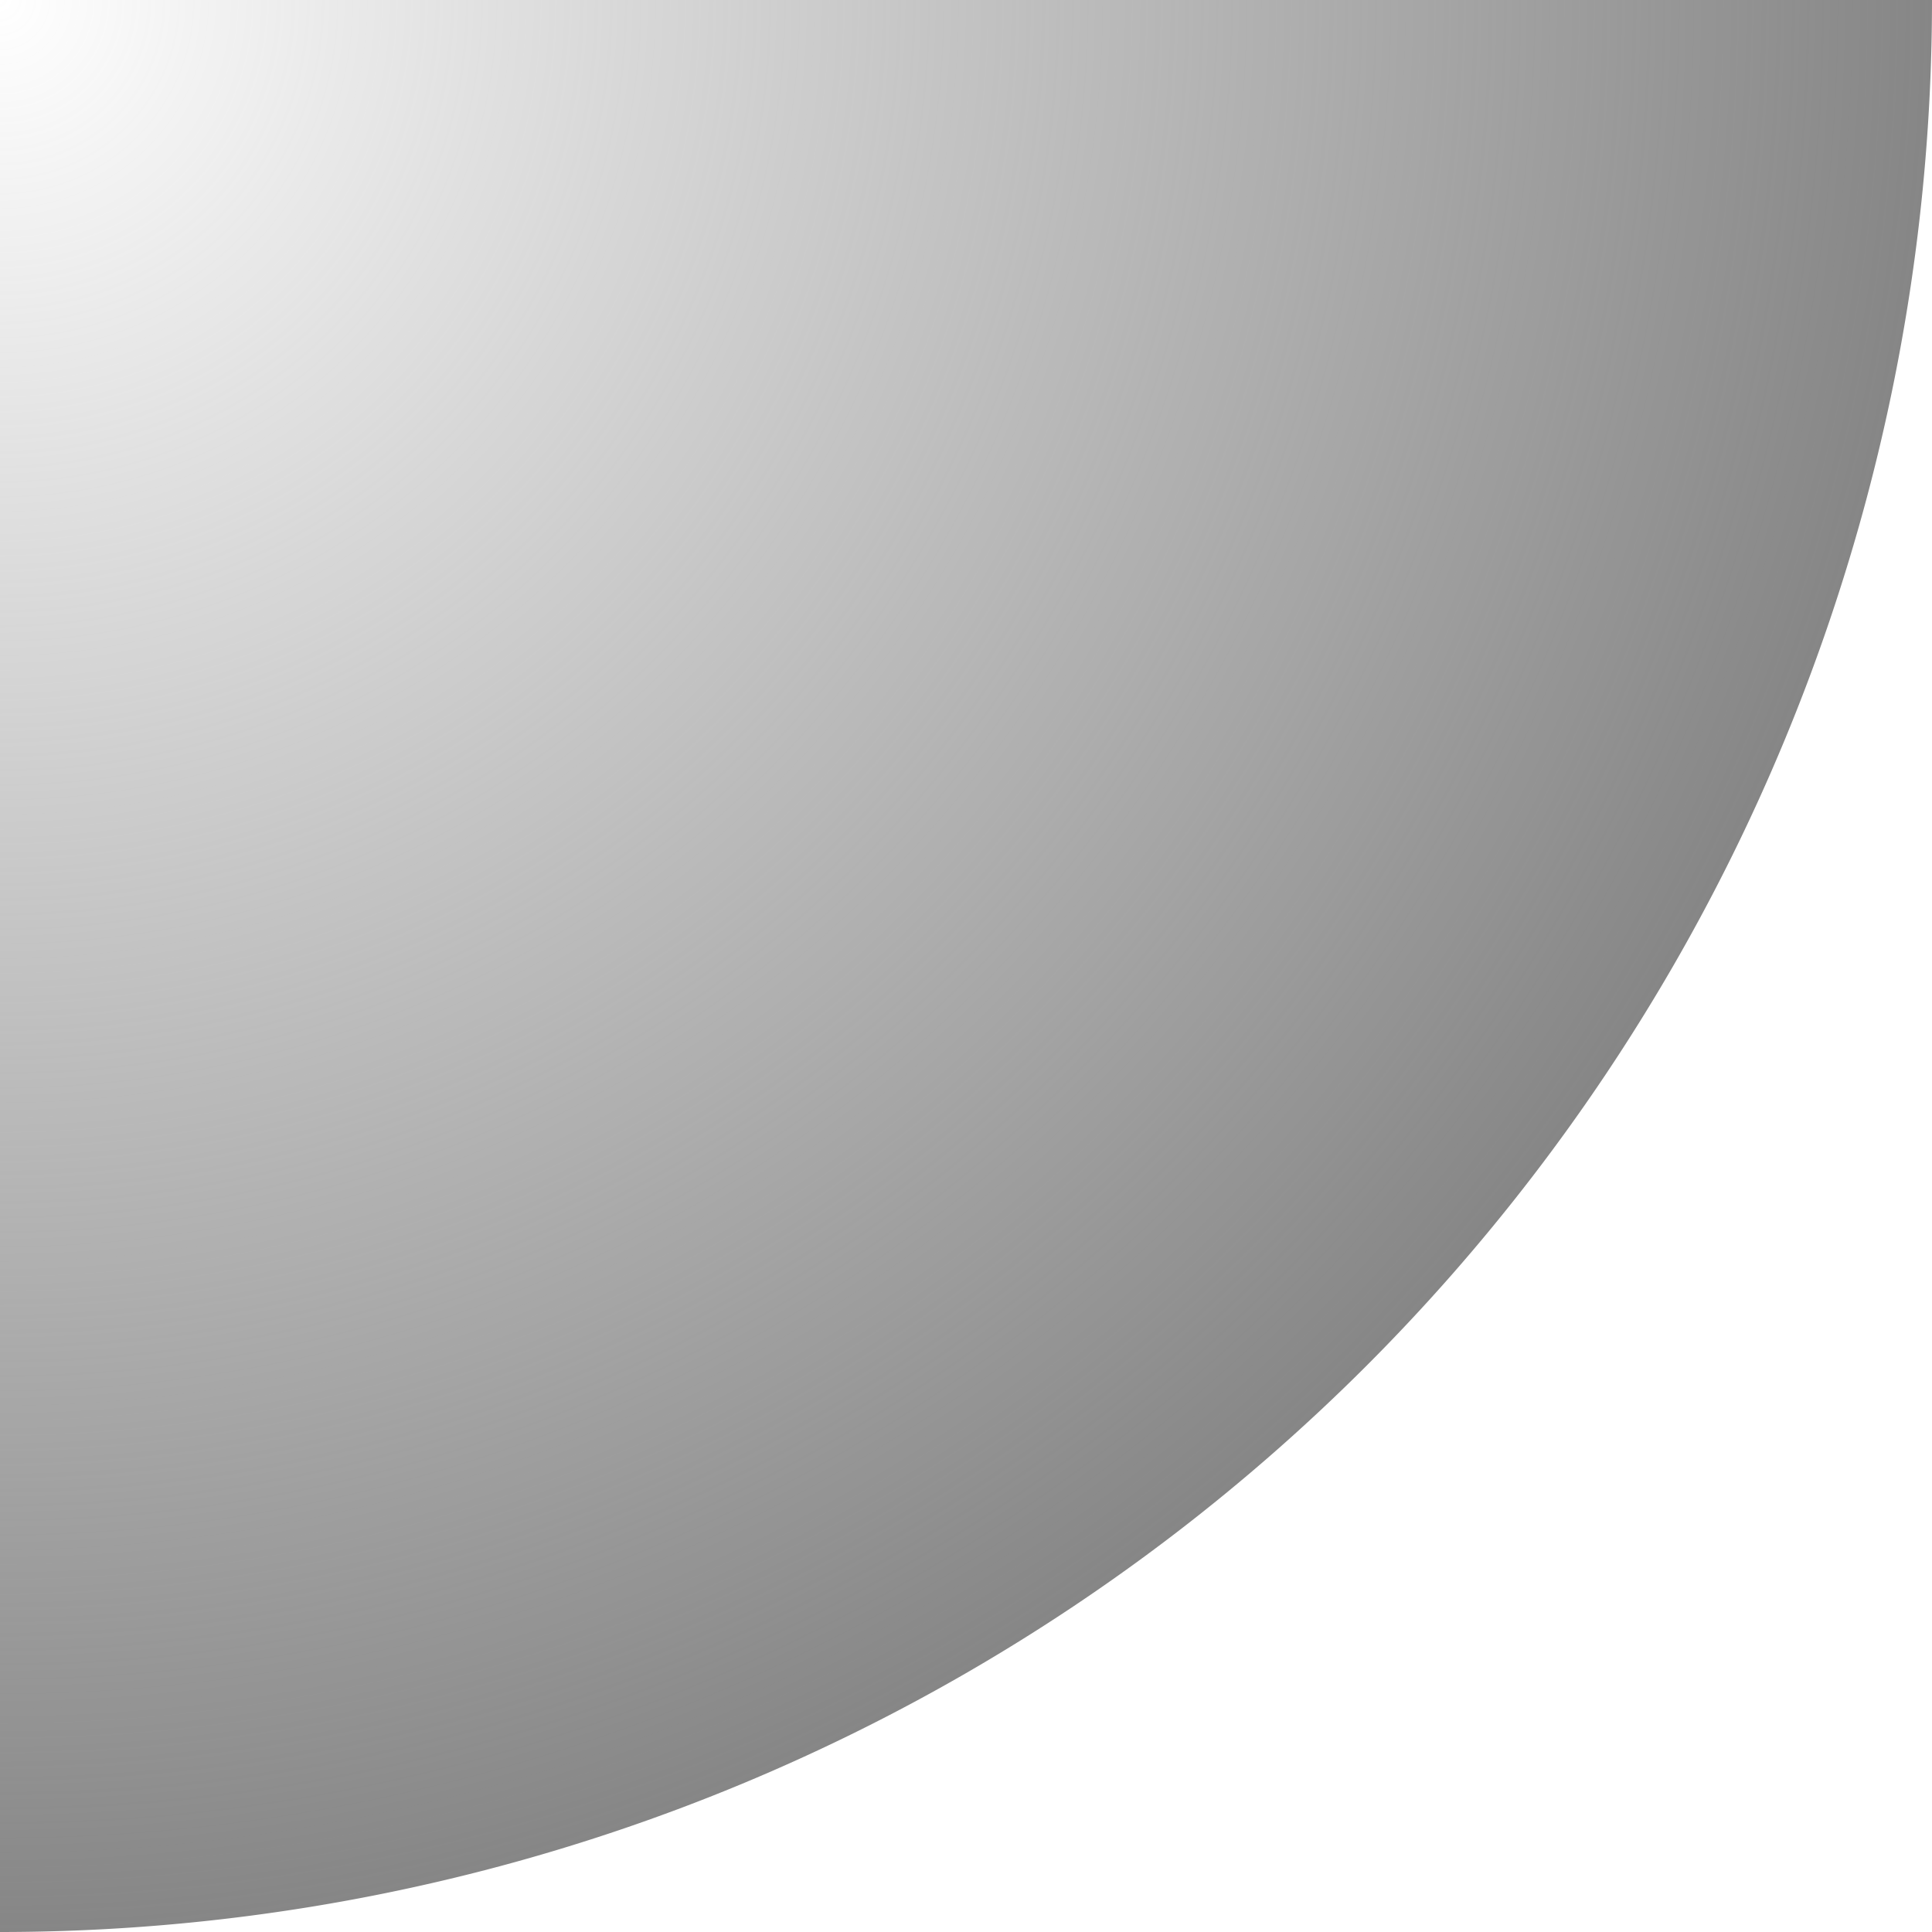 <?xml version="1.0" encoding="UTF-8" standalone="no"?>
<!-- Created with Inkscape (http://www.inkscape.org/) -->

<svg
   xmlns:dc="http://purl.org/dc/elements/1.1/"
   xmlns:cc="http://creativecommons.org/ns#"
   xmlns:rdf="http://www.w3.org/1999/02/22-rdf-syntax-ns#"
   xmlns:svg="http://www.w3.org/2000/svg"
   xmlns="http://www.w3.org/2000/svg"
   xmlns:xlink="http://www.w3.org/1999/xlink"
   xmlns:sodipodi="http://sodipodi.sourceforge.net/DTD/sodipodi-0.dtd"
   xmlns:inkscape="http://www.inkscape.org/namespaces/inkscape"
   width="52"
   height="52"
   id="svg2"
   version="1.1"
   inkscape:version="0.91 r13725"
   sodipodi:docname="corner-ripple-ltr.svg">
  <sodipodi:namedview
     id="base"
     pagecolor="#ffffff"
     bordercolor="#666666"
     borderopacity="1.0"
     inkscape:pageopacity="0.0"
     inkscape:pageshadow="2"
     inkscape:zoom="5.6"
     inkscape:cx="-19.986036"
     inkscape:cy="44.805381"
     inkscape:document-units="px"
     inkscape:current-layer="layer1"
     showgrid="true"
     showguides="true"
     inkscape:guide-bbox="true"
     inkscape:snap-global="true"
     inkscape:window-width="1346"
     inkscape:window-height="699"
     inkscape:window-x="10"
     inkscape:window-y="35"
     inkscape:window-maximized="1">
    <inkscape:grid
       originy="2px"
       snapvisiblegridlinesonly="true"
       enabled="true"
       visible="true"
       empspacing="5"
       id="grid2985"
       type="xygrid" />
    <sodipodi:guide
       id="guide2987"
       position="52,0"
       orientation="1,0" />
    <sodipodi:guide
       id="guide2989"
       position="52,0"
       orientation="0,1" />
    <sodipodi:guide
       id="guide3761"
       position="0,52"
       orientation="0,1" />
    <sodipodi:guide
       id="guide3763"
       position="0,52"
       orientation="1,0" />
    <sodipodi:guide
       id="guide3773"
       position="51,1"
       orientation="1,0" />
    <sodipodi:guide
       id="guide3775"
       position="51,1"
       orientation="0,1" />
  </sodipodi:namedview>
  <defs
     id="defs4">
    <linearGradient
       id="linearGradient3857">
      <stop
         id="stop3859"
         offset="0"
         style="stop-color:#868686;stop-opacity:0;" />
      <stop
         id="stop3861"
         offset="1"
         style="stop-color:#868686;stop-opacity:1;" />
    </linearGradient>
    <radialGradient
       gradientUnits="userSpaceOnUse"
       r="52"
       fy="0"
       fx="0"
       cy="0"
       cx="0"
       id="radialGradient3863"
       xlink:href="#linearGradient3857"
       inkscape:collect="always" />
    <radialGradient
       gradientUnits="userSpaceOnUse"
       r="52"
       fy="0"
       fx="0"
       cy="0"
       cx="0"
       id="radialGradient3863-567"
       xlink:href="#linearGradient3857-116"
       inkscape:collect="always" />
    <linearGradient
       id="linearGradient3857-116">
      <stop
         id="stop3353"
         offset="0"
         style="stop-color:#868686;stop-opacity:0;" />
      <stop
         id="stop3355"
         offset="1"
         style="stop-color:#868686;stop-opacity:1;" />
    </linearGradient>
  </defs>
  <g
     transform="translate(0,-1000.362)"
     id="layer1"
     inkscape:groupmode="layer"
     inkscape:label="Ebene 1">
    <path
       transform="translate(0,1000.362)"
       d="M 52,0 A 52,52 0 0 1 0,52 52,52 0 0 1 -52,0 52,52 0 0 1 0,-52 52,52 0 0 1 52,0 Z"
       sodipodi:ry="52"
       sodipodi:rx="52"
       sodipodi:cy="0"
       sodipodi:cx="0"
       id="path2991"
       style="fill:url(#radialGradient3863-567);fill-rule:evenodd;stroke:#000000;stroke-width:0;stroke-linecap:butt;stroke-linejoin:miter;stroke-opacity:1;stroke-miterlimit:4;stroke-dasharray:none;fill-opacity:1"
       sodipodi:type="arc" />
  </g>
</svg>
